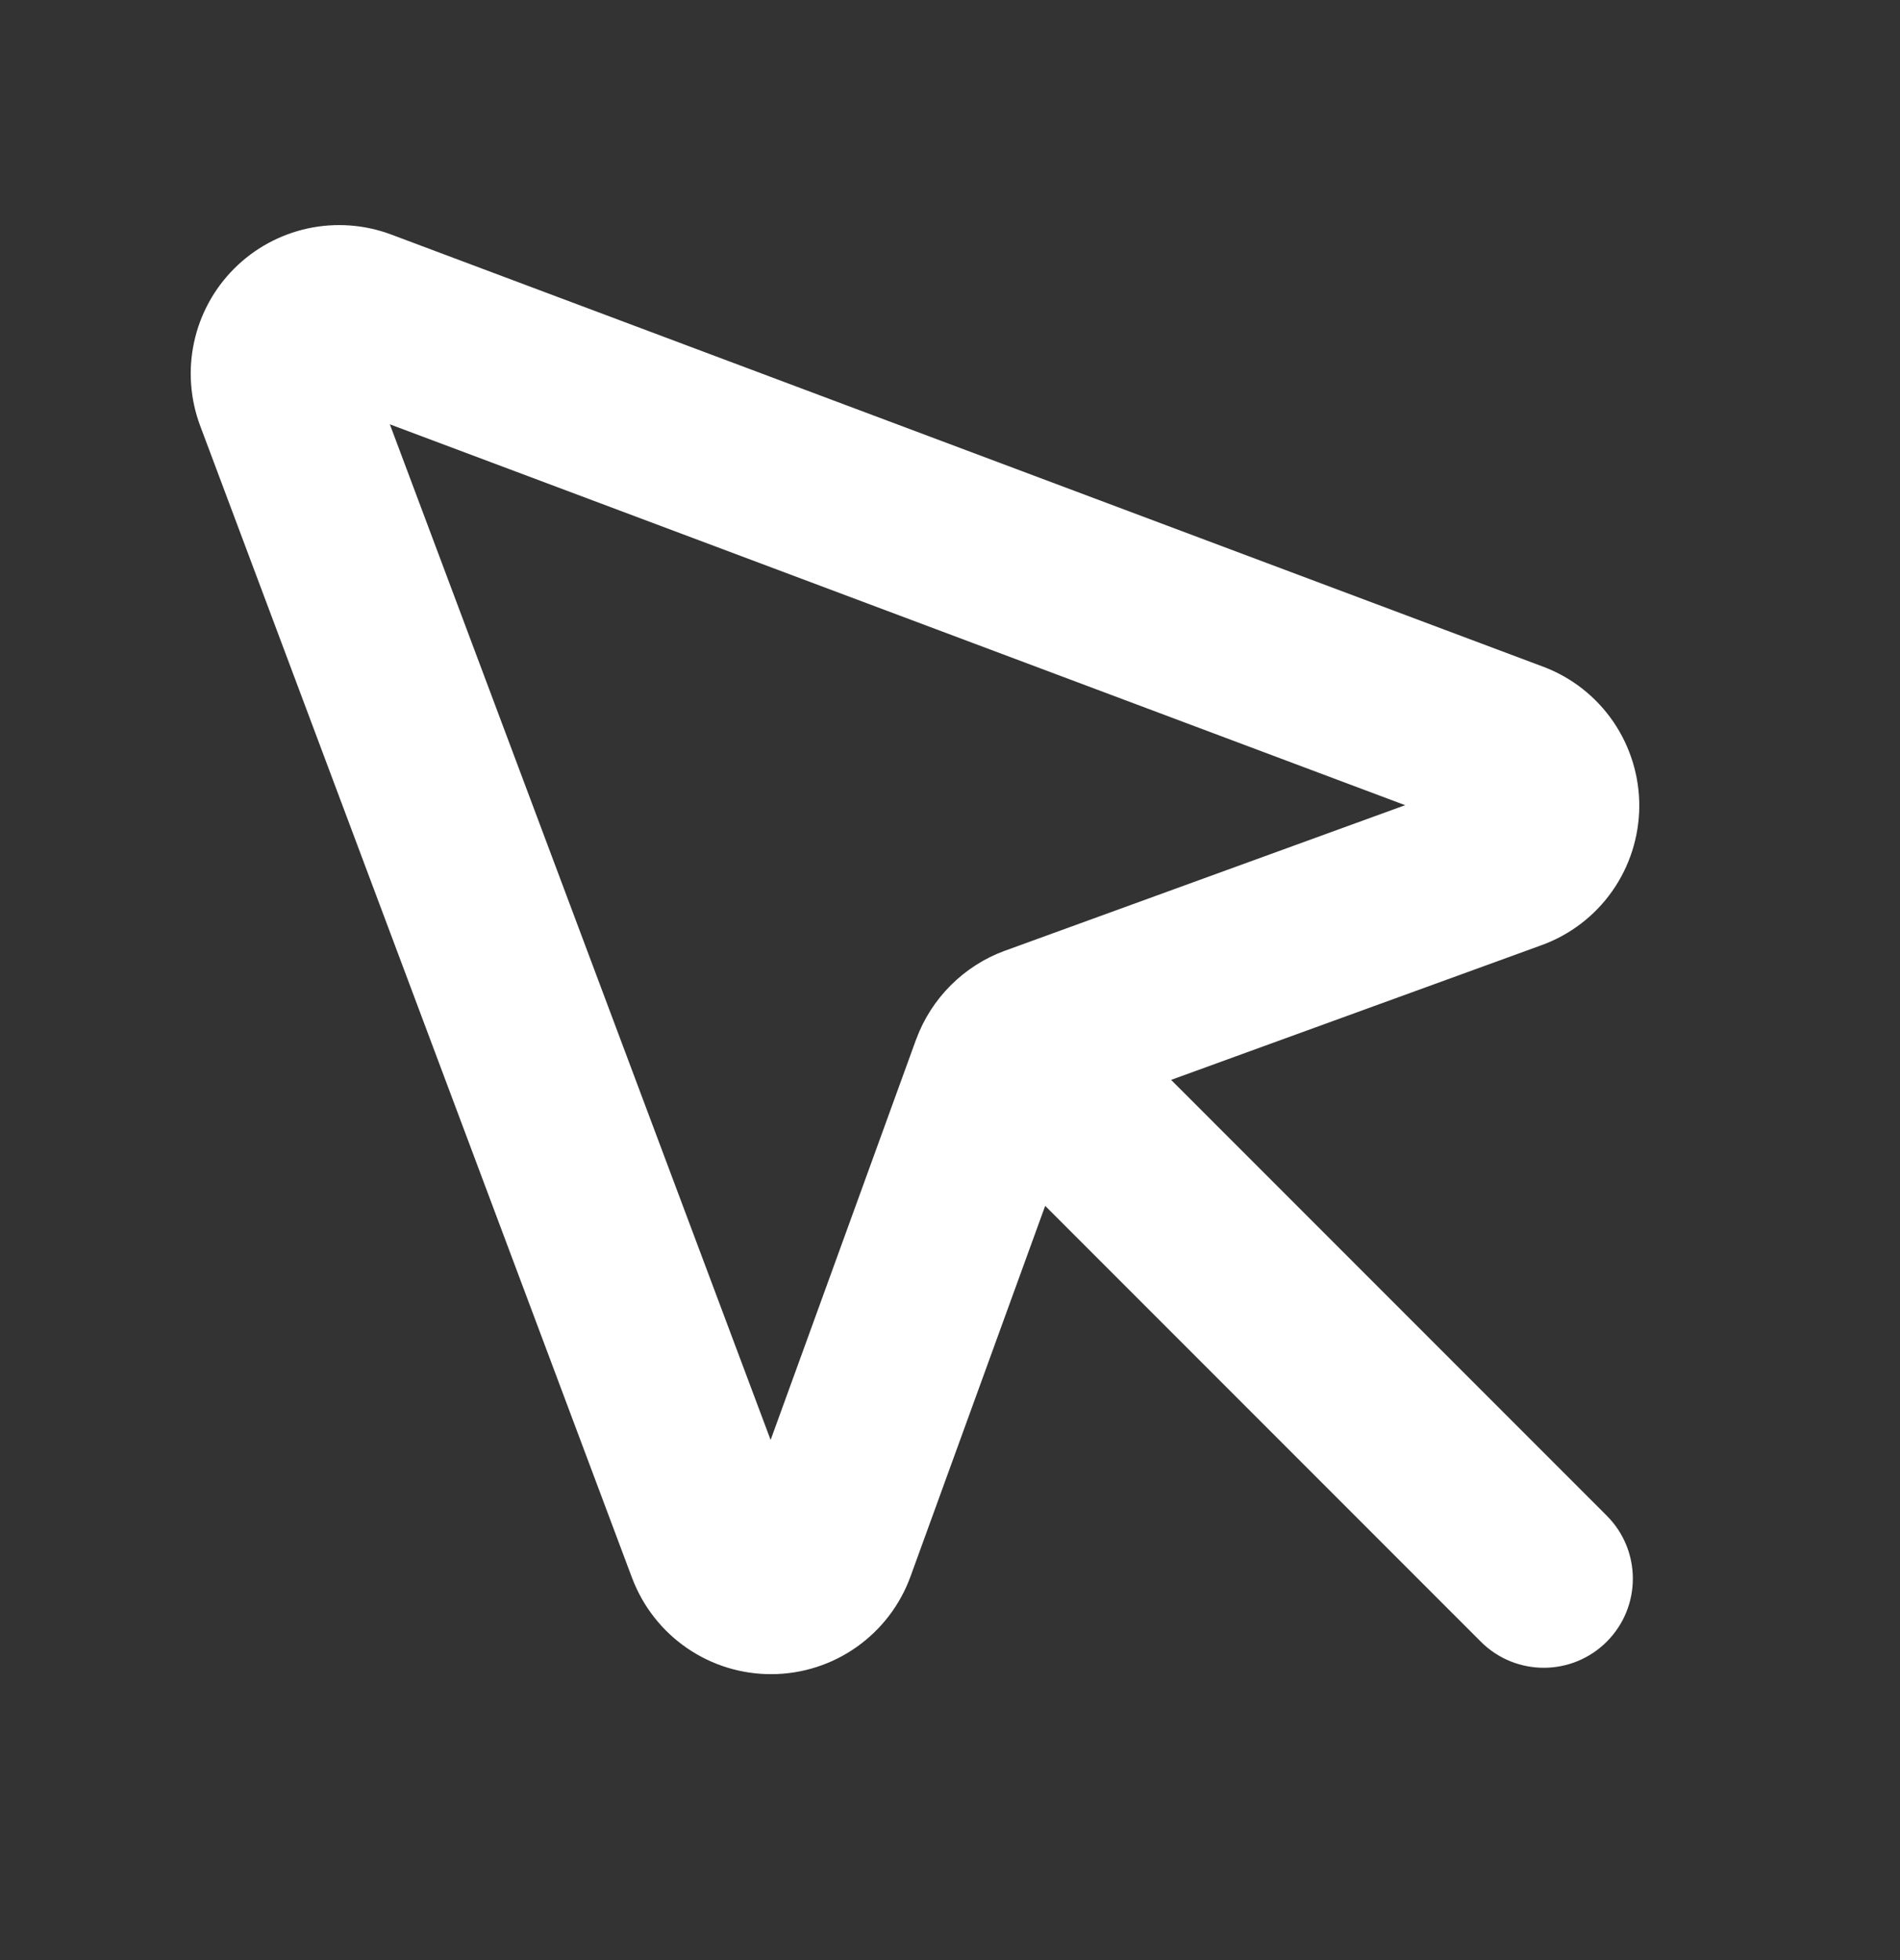 <svg width="32" height="33" viewBox="0 0 32 33" fill="none" xmlns="http://www.w3.org/2000/svg">
<rect x="0" y="0" width="32" height="33" fill="#333333" stroke="none"/>
<path fill-rule="evenodd" clip-rule="evenodd" d="M25.817 11.693L6.414 4.417C6.055 4.282 5.664 4.254 5.289 4.335C4.913 4.416 4.569 4.604 4.298 4.875C4.026 5.147 3.838 5.491 3.757 5.866C3.676 6.242 3.704 6.632 3.839 6.992L11.114 26.392L11.115 26.395C11.26 26.777 11.518 27.105 11.855 27.336C12.191 27.567 12.591 27.689 12.999 27.686C13.407 27.684 13.805 27.556 14.139 27.321C14.472 27.085 14.726 26.754 14.865 26.37L17.401 19.393L25.293 27.285C25.684 27.676 26.317 27.676 26.707 27.285C27.098 26.895 27.098 26.262 26.707 25.871L18.815 17.979L25.792 15.443C26.176 15.304 26.508 15.05 26.743 14.716C26.979 14.383 27.106 13.985 27.109 13.577C27.112 13.168 26.989 12.769 26.758 12.432C26.527 12.096 26.199 11.838 25.817 11.693ZM12.986 25.687L5.712 6.29L25.109 13.563L17.096 16.476L17.092 16.477C16.819 16.578 16.571 16.737 16.365 16.943C16.159 17.149 16 17.397 15.9 17.67L15.898 17.674L12.986 25.687Z" fill="white"/>
<path fill-rule="evenodd" clip-rule="evenodd" d="M6.59 3.949C6.59 3.949 6.59 3.949 6.59 3.949L25.994 11.226C26.472 11.406 26.882 11.729 27.171 12.15C27.459 12.571 27.612 13.07 27.609 13.58C27.605 14.09 27.446 14.588 27.152 15.005C26.858 15.422 26.443 15.739 25.963 15.913L19.724 18.181L27.061 25.518C27.647 26.103 27.647 27.053 27.061 27.639C26.475 28.225 25.526 28.225 24.94 27.639L17.603 20.302L15.335 26.541C15.161 27.02 14.844 27.435 14.427 27.729C14.01 28.024 13.513 28.183 13.002 28.186C12.492 28.19 11.993 28.037 11.572 27.748C11.151 27.46 10.829 27.049 10.648 26.572L10.646 26.568L3.371 7.168C3.371 7.168 3.371 7.168 3.371 7.168C3.203 6.718 3.167 6.23 3.269 5.76C3.37 5.291 3.605 4.861 3.944 4.522C4.284 4.182 4.714 3.948 5.183 3.846C5.652 3.745 6.14 3.78 6.59 3.949ZM6.239 4.885C5.969 4.784 5.676 4.763 5.394 4.824C5.113 4.884 4.855 5.025 4.651 5.229C4.448 5.433 4.307 5.691 4.246 5.972C4.185 6.254 4.206 6.547 4.307 6.816L11.583 26.218C11.691 26.504 11.885 26.75 12.137 26.924C12.39 27.097 12.69 27.189 12.996 27.186C13.302 27.184 13.6 27.089 13.851 26.912C14.101 26.736 14.291 26.487 14.396 26.199C14.396 26.199 14.396 26.199 14.396 26.199L16.931 19.223C16.99 19.062 17.126 18.942 17.293 18.905C17.46 18.868 17.634 18.919 17.755 19.04L25.647 26.932C25.842 27.127 26.159 27.127 26.354 26.932C26.549 26.737 26.549 26.42 26.354 26.225L18.462 18.333C18.341 18.212 18.29 18.038 18.327 17.871C18.364 17.704 18.484 17.568 18.645 17.509L25.621 14.973C25.621 14.973 25.621 14.973 25.621 14.973C25.909 14.868 26.158 14.678 26.335 14.428C26.511 14.178 26.607 13.88 26.609 13.573C26.611 13.267 26.519 12.968 26.346 12.715C26.173 12.463 25.927 12.269 25.641 12.161C25.641 12.161 25.641 12.161 25.641 12.161L6.239 4.885ZM5.358 5.936C5.497 5.797 5.704 5.753 5.887 5.821L25.285 13.095C25.481 13.169 25.61 13.357 25.609 13.566C25.608 13.775 25.477 13.962 25.28 14.033L17.269 16.945L17.267 16.946L17.265 16.947C17.06 17.022 16.873 17.142 16.719 17.296C16.564 17.451 16.445 17.637 16.369 17.843C16.369 17.843 16.369 17.842 16.369 17.843L16.368 17.845L16.368 17.846L13.456 25.857C13.384 26.054 13.198 26.186 12.988 26.187C12.779 26.188 12.591 26.058 12.518 25.862L5.244 6.465C5.175 6.282 5.22 6.075 5.358 5.936ZM6.566 7.144L12.979 24.243L15.428 17.503L15.431 17.497C15.556 17.156 15.755 16.846 16.012 16.589C16.269 16.332 16.578 16.134 16.919 16.008L16.924 16.007L16.926 16.006L23.666 13.556L6.566 7.144Z" fill="white"/>
</svg>
